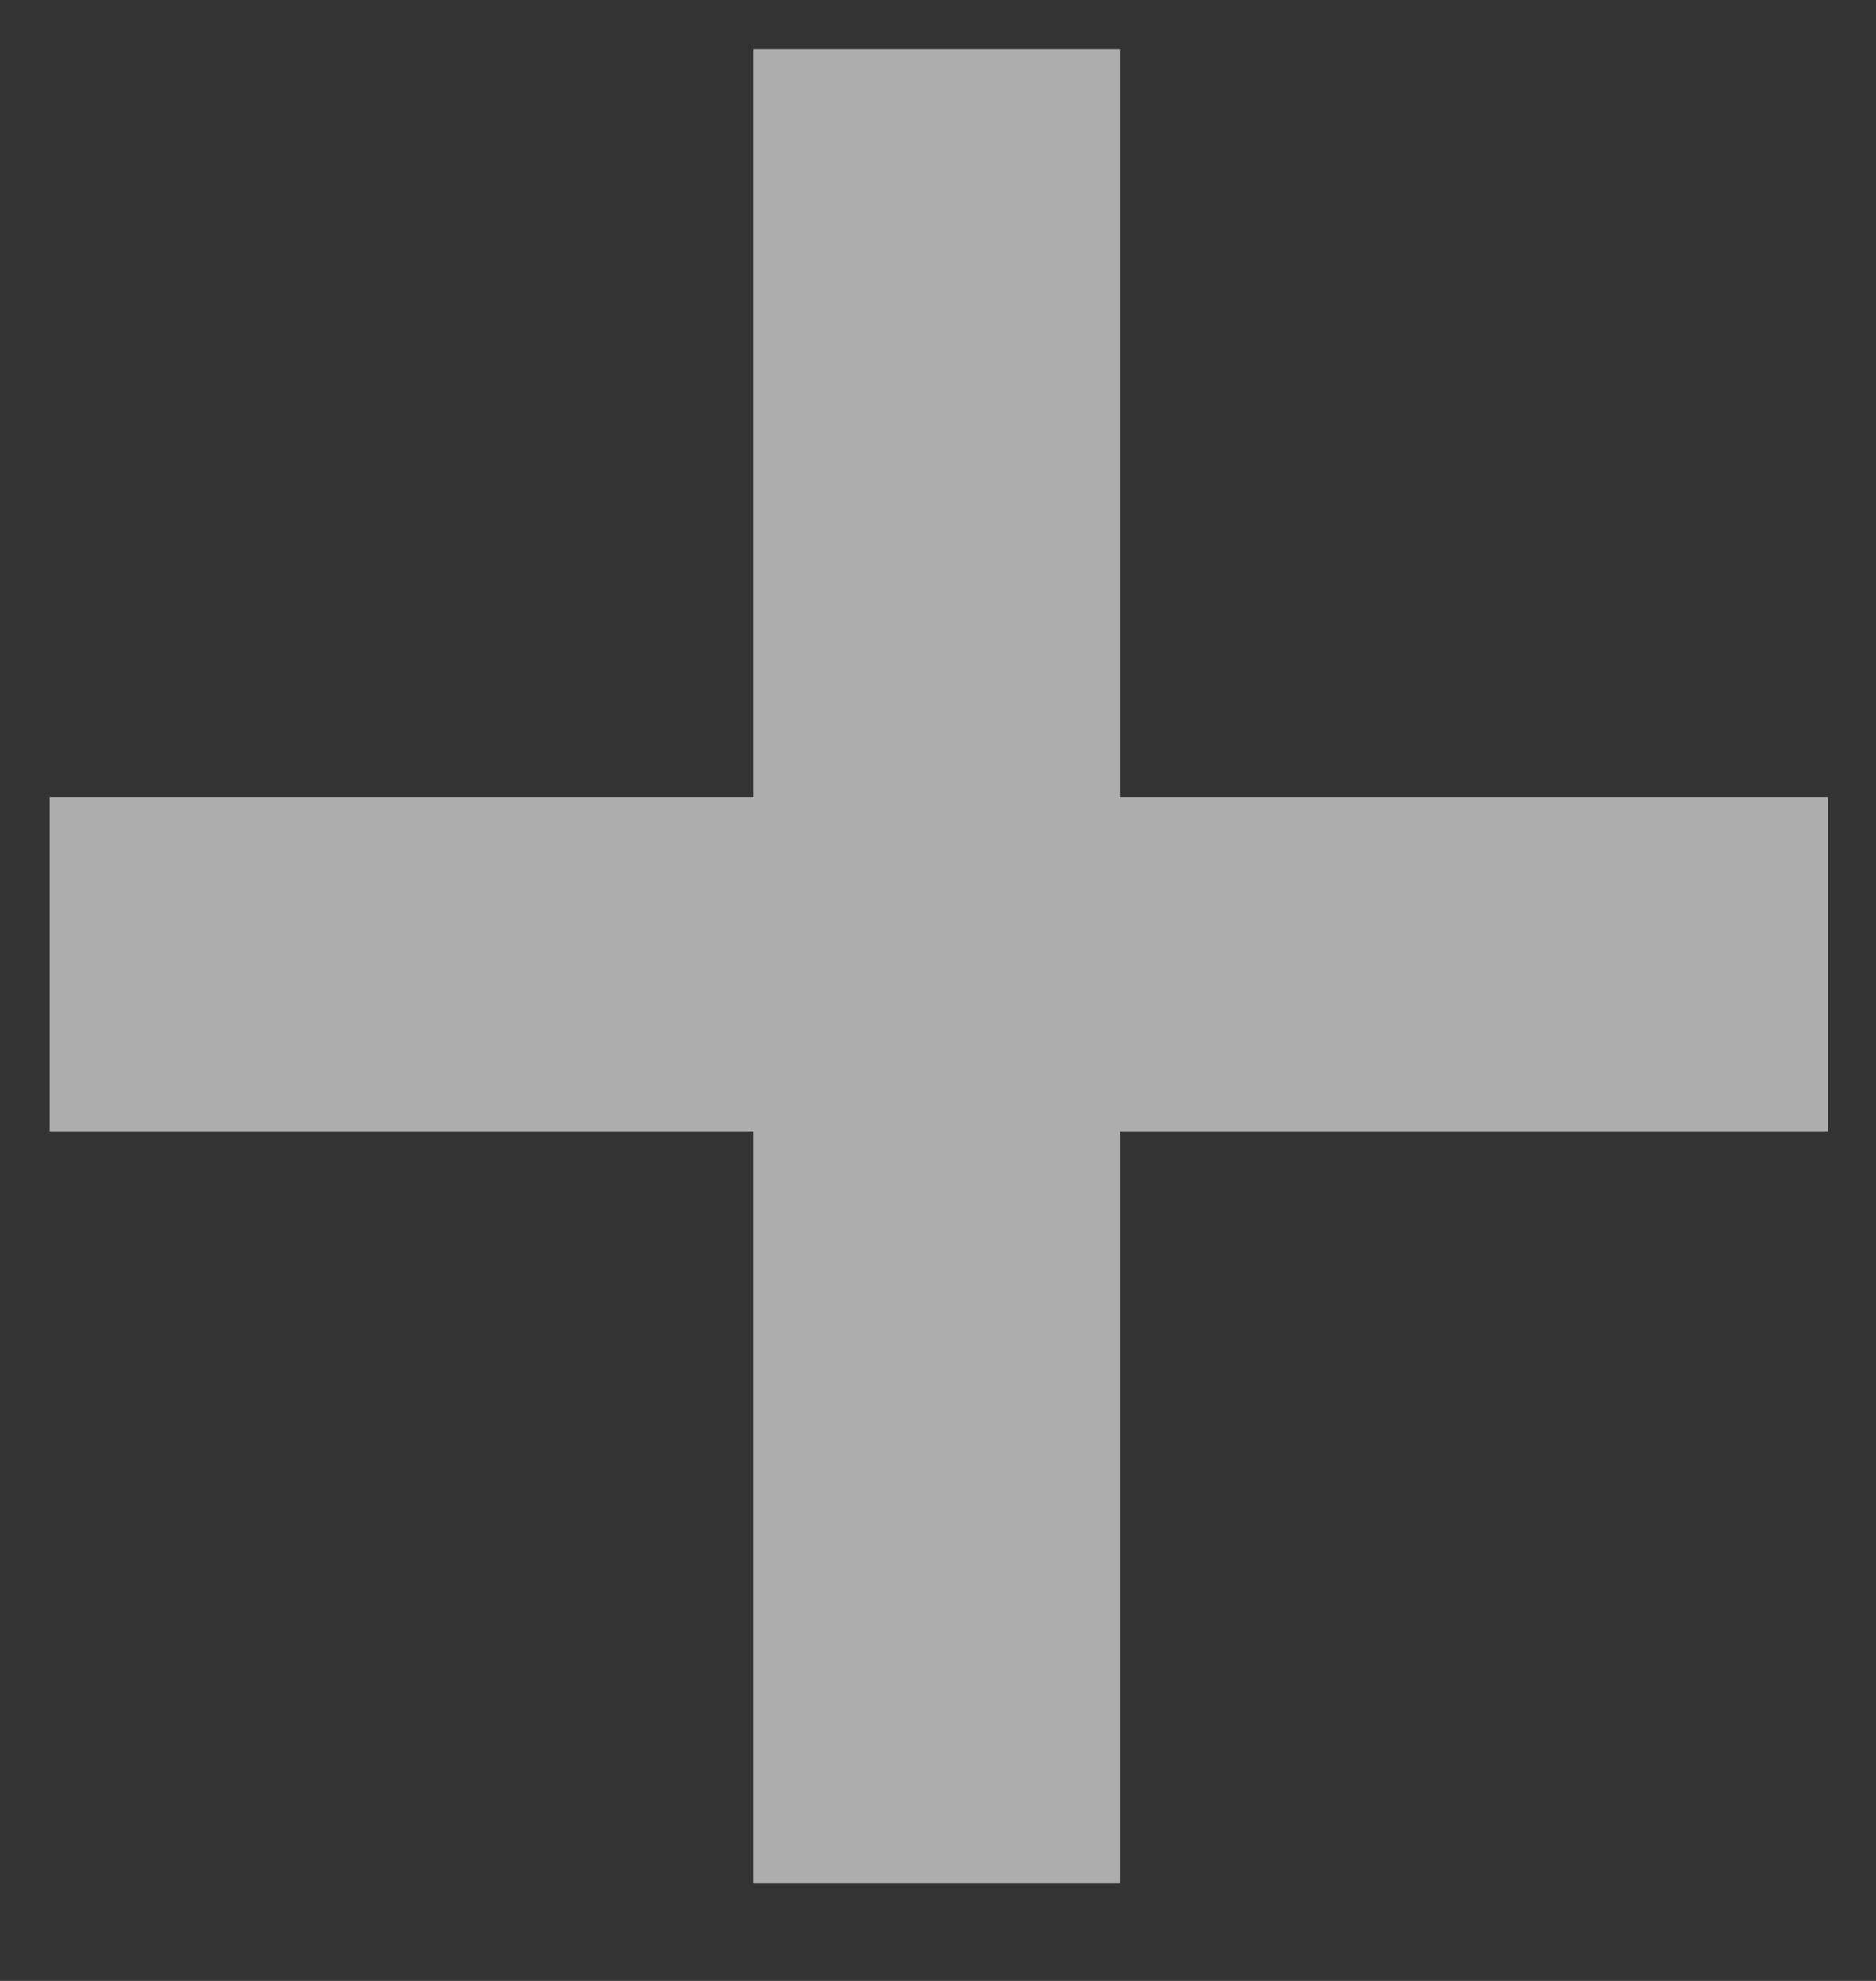 <svg width="18" height="19" viewBox="0 0 18 19" fill="none" xmlns="http://www.w3.org/2000/svg">
<rect x="0" y="0" width="18" height="19" fill="#333333" stroke="none"/>
<path opacity="0.6" d="M17.539 10.85H10.749V18.06H7.231V10.85H0.476V7.647H7.231V0.472H10.749V7.647H17.539V10.85Z" fill="white"/>
</svg>
